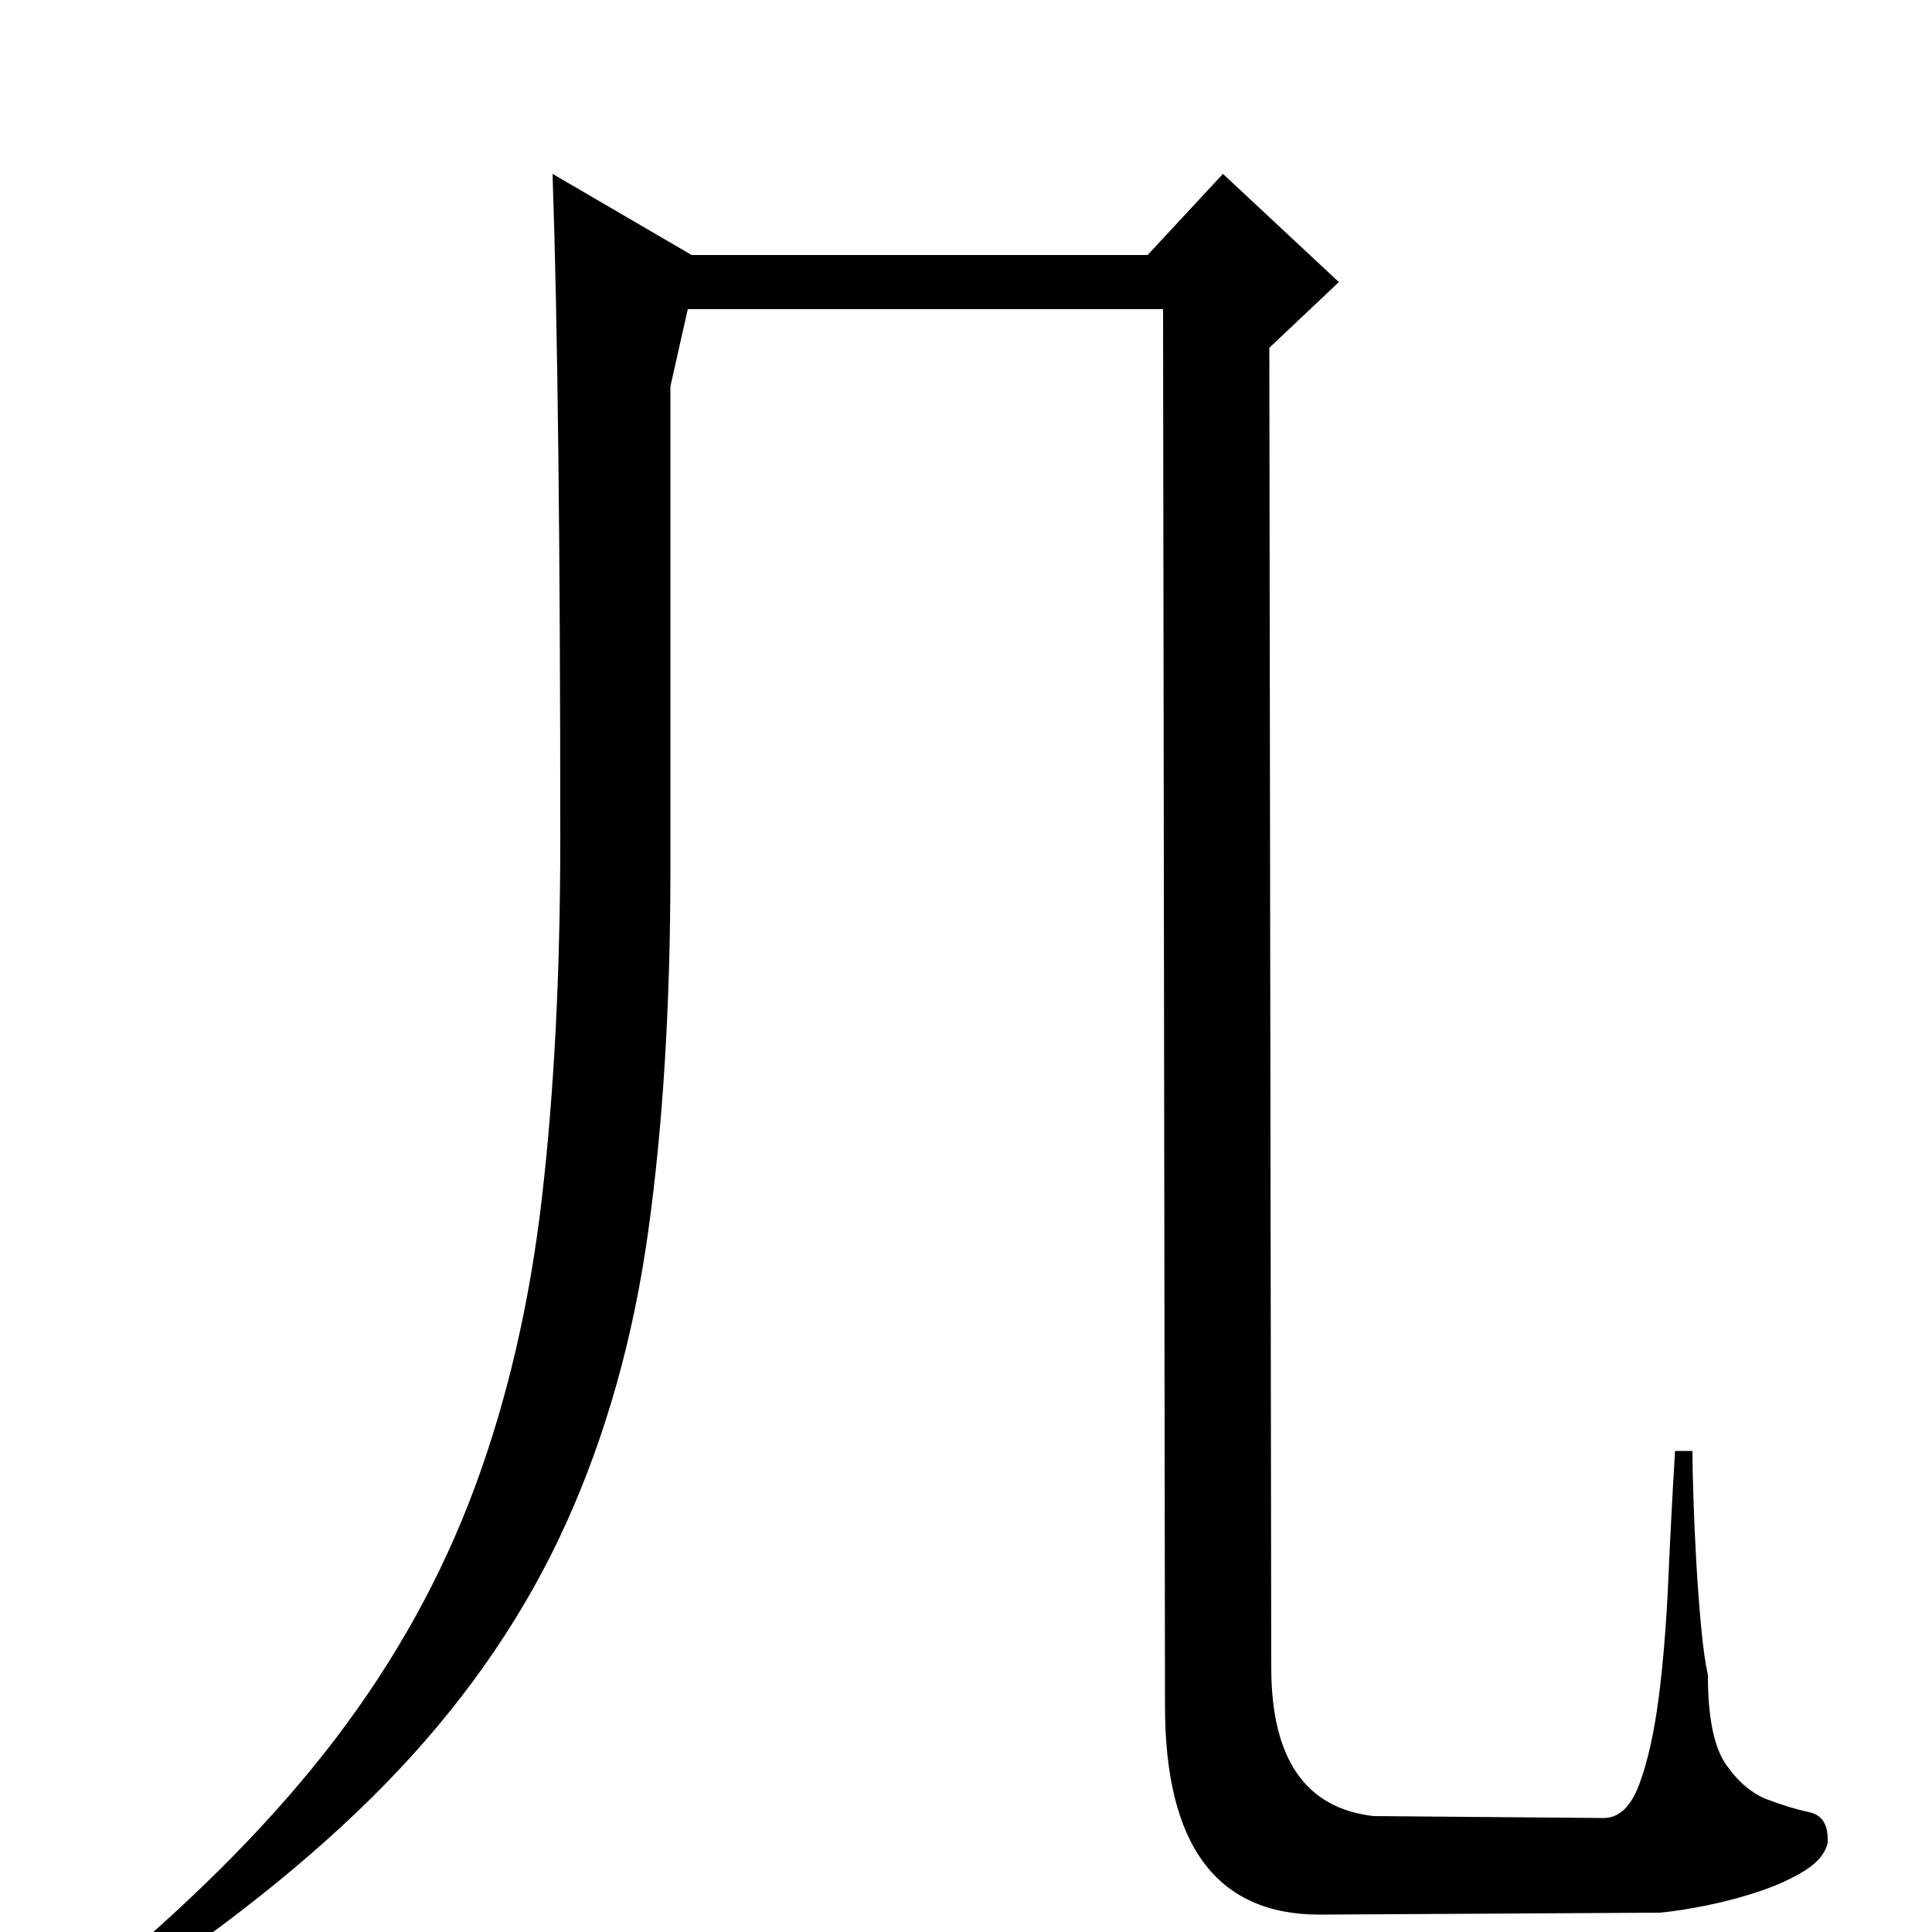 <?xml version="1.0" standalone="no"?>
<!DOCTYPE svg PUBLIC "-//W3C//DTD SVG 1.1//EN" "http://www.w3.org/Graphics/SVG/1.1/DTD/svg11.dtd" >
<svg xmlns="http://www.w3.org/2000/svg" xmlns:xlink="http://www.w3.org/1999/xlink" version="1.1" viewBox="0 -200 1000 1000">
  <g transform="matrix(1 0 0 -1 0 800)">
   <path fill="currentColor"
d="M683 9q-80 0 -80 108l-1 723h-246l-9 -40v-250q0 -105 -11.5 -187.5t-42.5 -151t-86.5 -127.5t-143.5 -117l-8 12q73 61 119 121.5t71.5 129t35 150.5t9.5 186q0 112 -1 199t-3 145l72 -42h236l39 42l60 -56l-36 -34l1 -683q0 -71 53 -77l119 -1q12 0 18.5 17.5t10 44.5
t5 61t3.5 67h9q0 -8 0.5 -24t1.5 -33.5t2.5 -33.5t3.5 -25q0 -33 9.5 -46.5t21.5 -18t21.5 -6.5t9.5 -14v-2q-2 -8 -11.5 -14t-22.5 -10.5t-27.5 -7.5t-25.5 -4z" />
  </g>

</svg>

